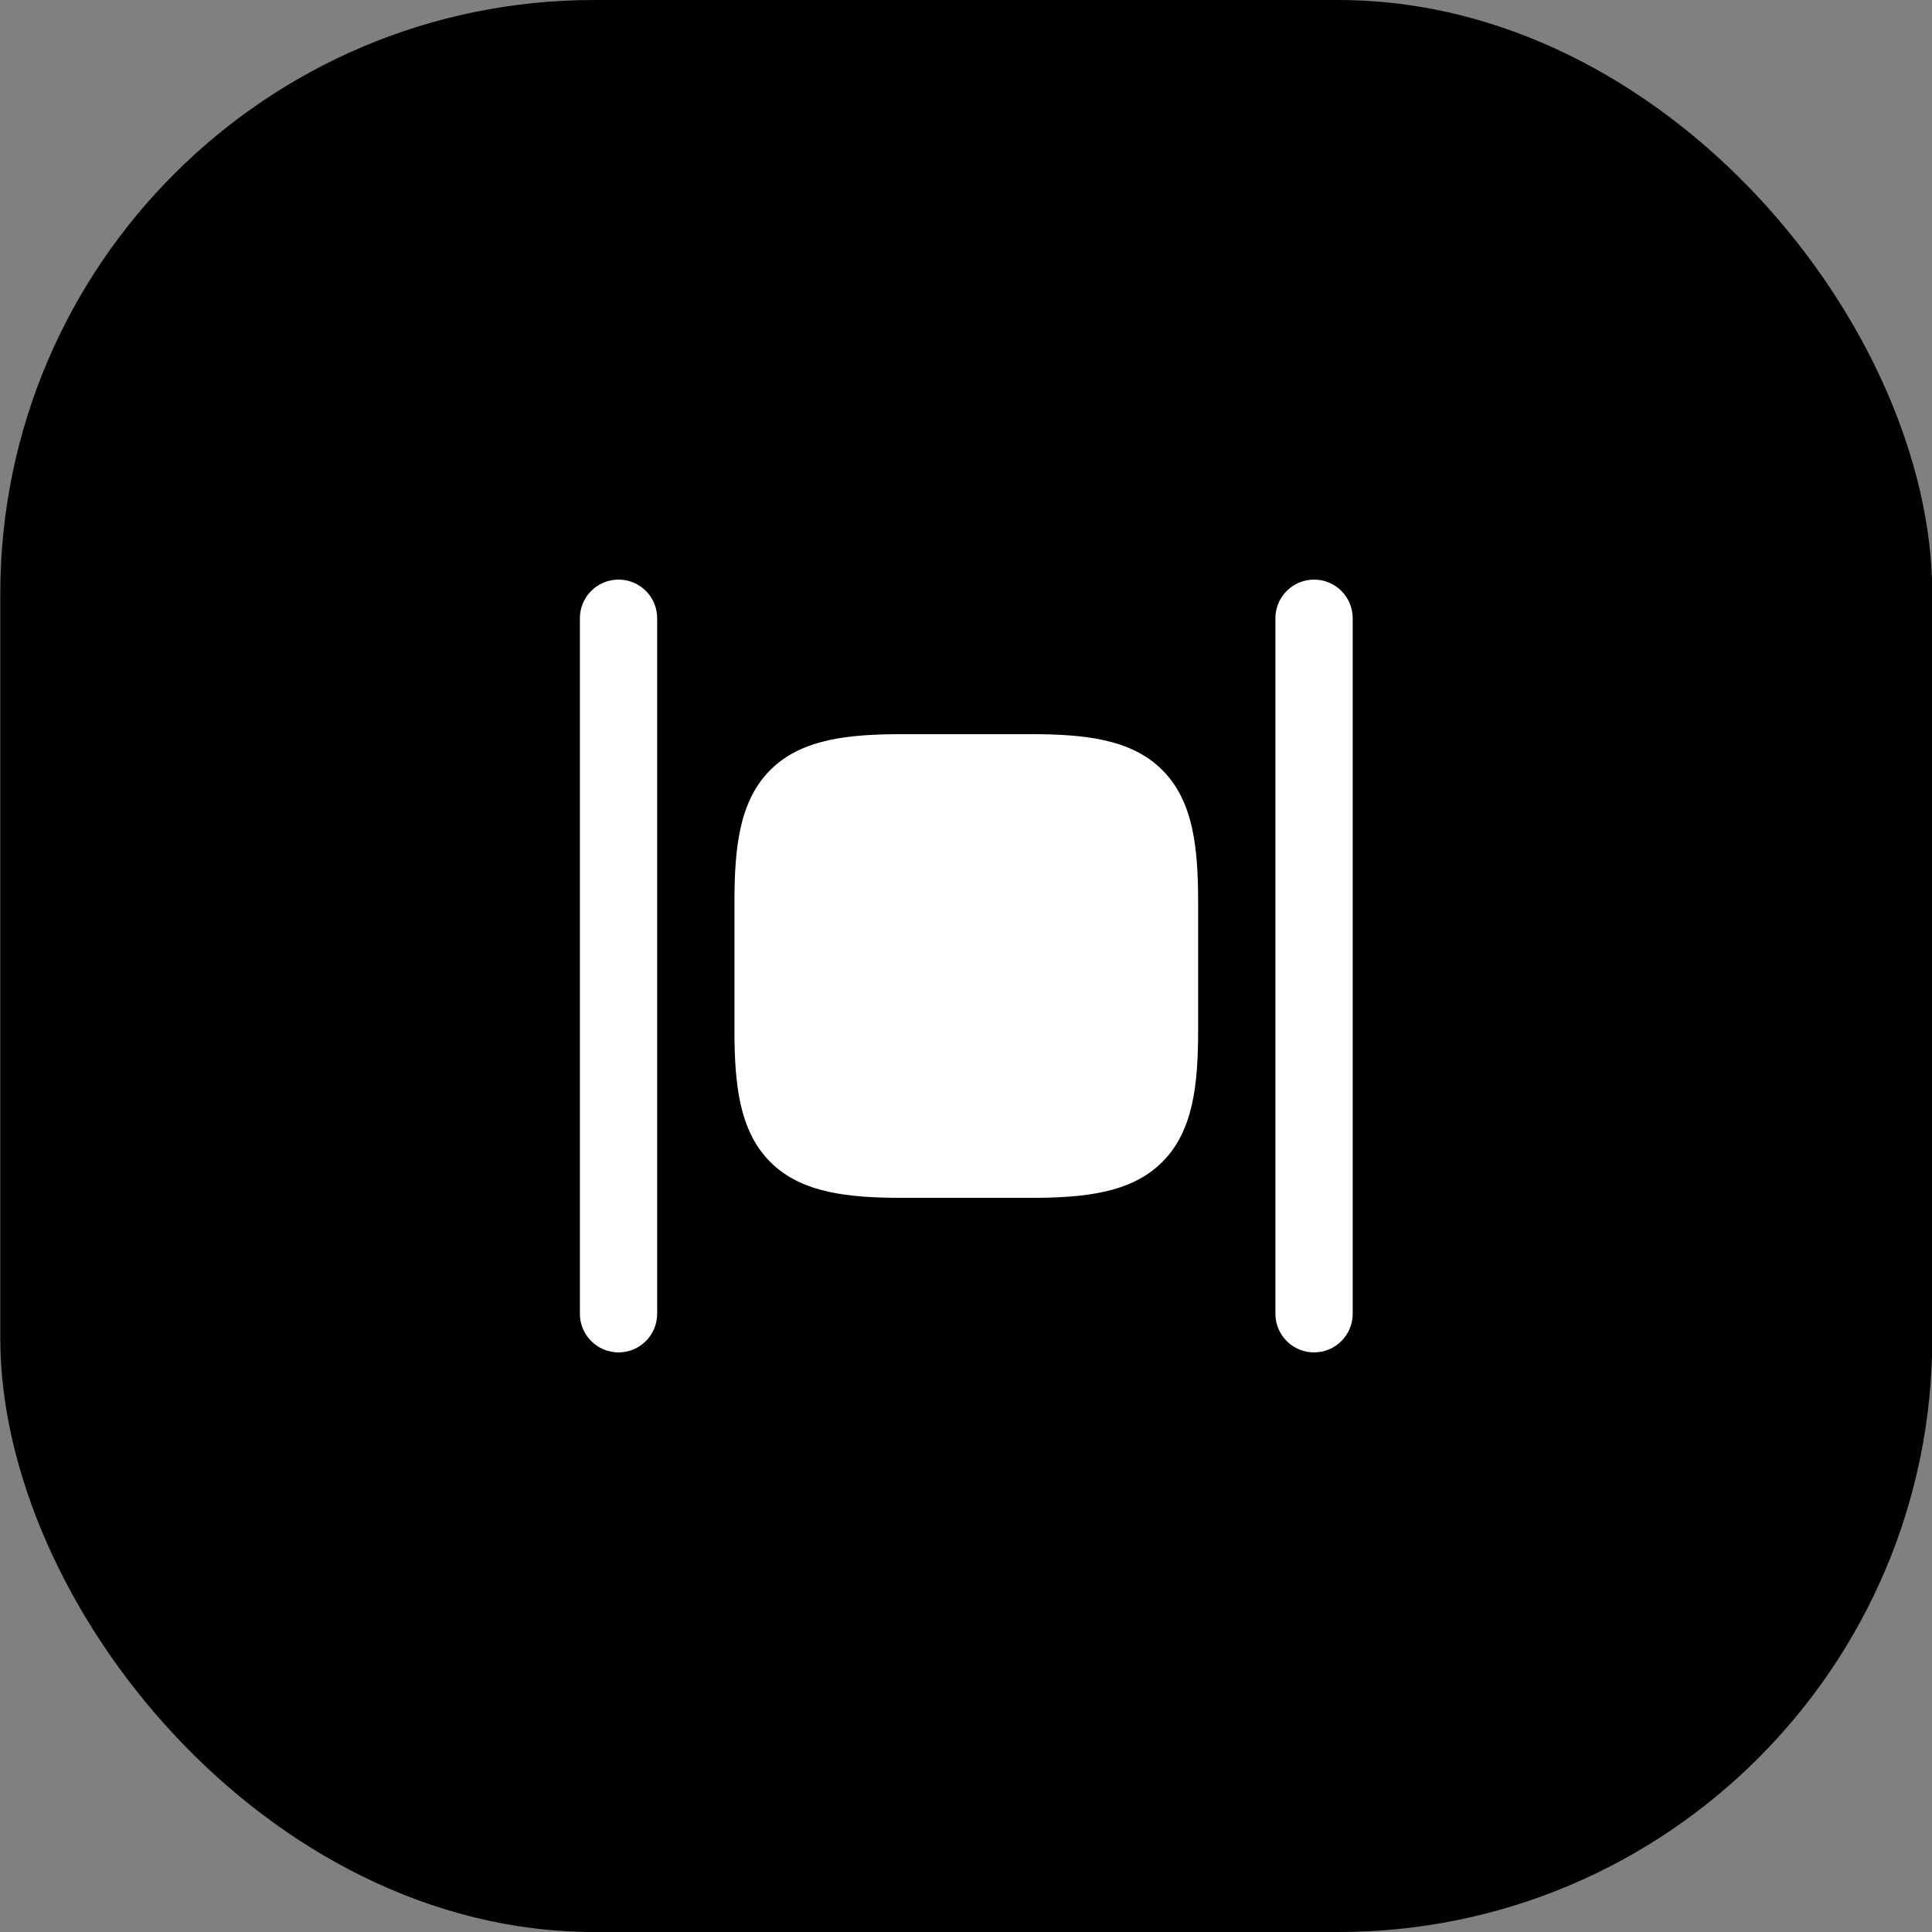 <svg width="54" height="54" viewBox="0 0 54 54" fill="none" xmlns="http://www.w3.org/2000/svg">
<rect x="0" y="0" width="54" height="54" fill="#808080" stroke="none"/>
<g id="align-horizontal-center">
<rect x="0.008" width="54" height="54" rx="16.597" fill="black"/>
<path id="path" fill-rule="evenodd" clip-rule="evenodd" d="M17.288 37.8C16.692 37.8 16.208 37.316 16.208 36.72L16.208 17.28C16.208 16.683 16.692 16.2 17.288 16.2C17.885 16.2 18.368 16.683 18.368 17.28L18.368 36.72C18.368 37.316 17.885 37.8 17.288 37.8Z" fill="white"/>
<path id="path_2" fill-rule="evenodd" clip-rule="evenodd" d="M36.728 37.8C36.132 37.8 35.648 37.316 35.648 36.72L35.648 17.28C35.648 16.683 36.132 16.2 36.728 16.2C37.325 16.2 37.808 16.683 37.808 17.28L37.808 36.72C37.808 37.316 37.325 37.8 36.728 37.8Z" fill="white"/>
<path id="path_3" fill-rule="evenodd" clip-rule="evenodd" d="M23.154 20.691C23.744 20.559 24.431 20.52 25.194 20.52H28.823C29.585 20.52 30.272 20.559 30.863 20.691C31.466 20.825 32.033 21.068 32.486 21.522C32.94 21.975 33.184 22.542 33.318 23.145C33.449 23.736 33.488 24.423 33.488 25.186V28.814C33.488 29.577 33.449 30.264 33.318 30.855C33.184 31.458 32.94 32.025 32.486 32.478C32.033 32.932 31.466 33.175 30.863 33.309C30.272 33.441 29.585 33.48 28.823 33.48H25.194C24.431 33.48 23.744 33.441 23.154 33.309C22.551 33.175 21.984 32.932 21.53 32.478C21.077 32.025 20.833 31.458 20.699 30.855C20.568 30.264 20.528 29.577 20.528 28.814V25.186C20.528 24.423 20.568 23.736 20.699 23.145C20.833 22.542 21.077 21.975 21.53 21.522C21.984 21.068 22.551 20.825 23.154 20.691Z" fill="white"/>
</g>
</svg>
